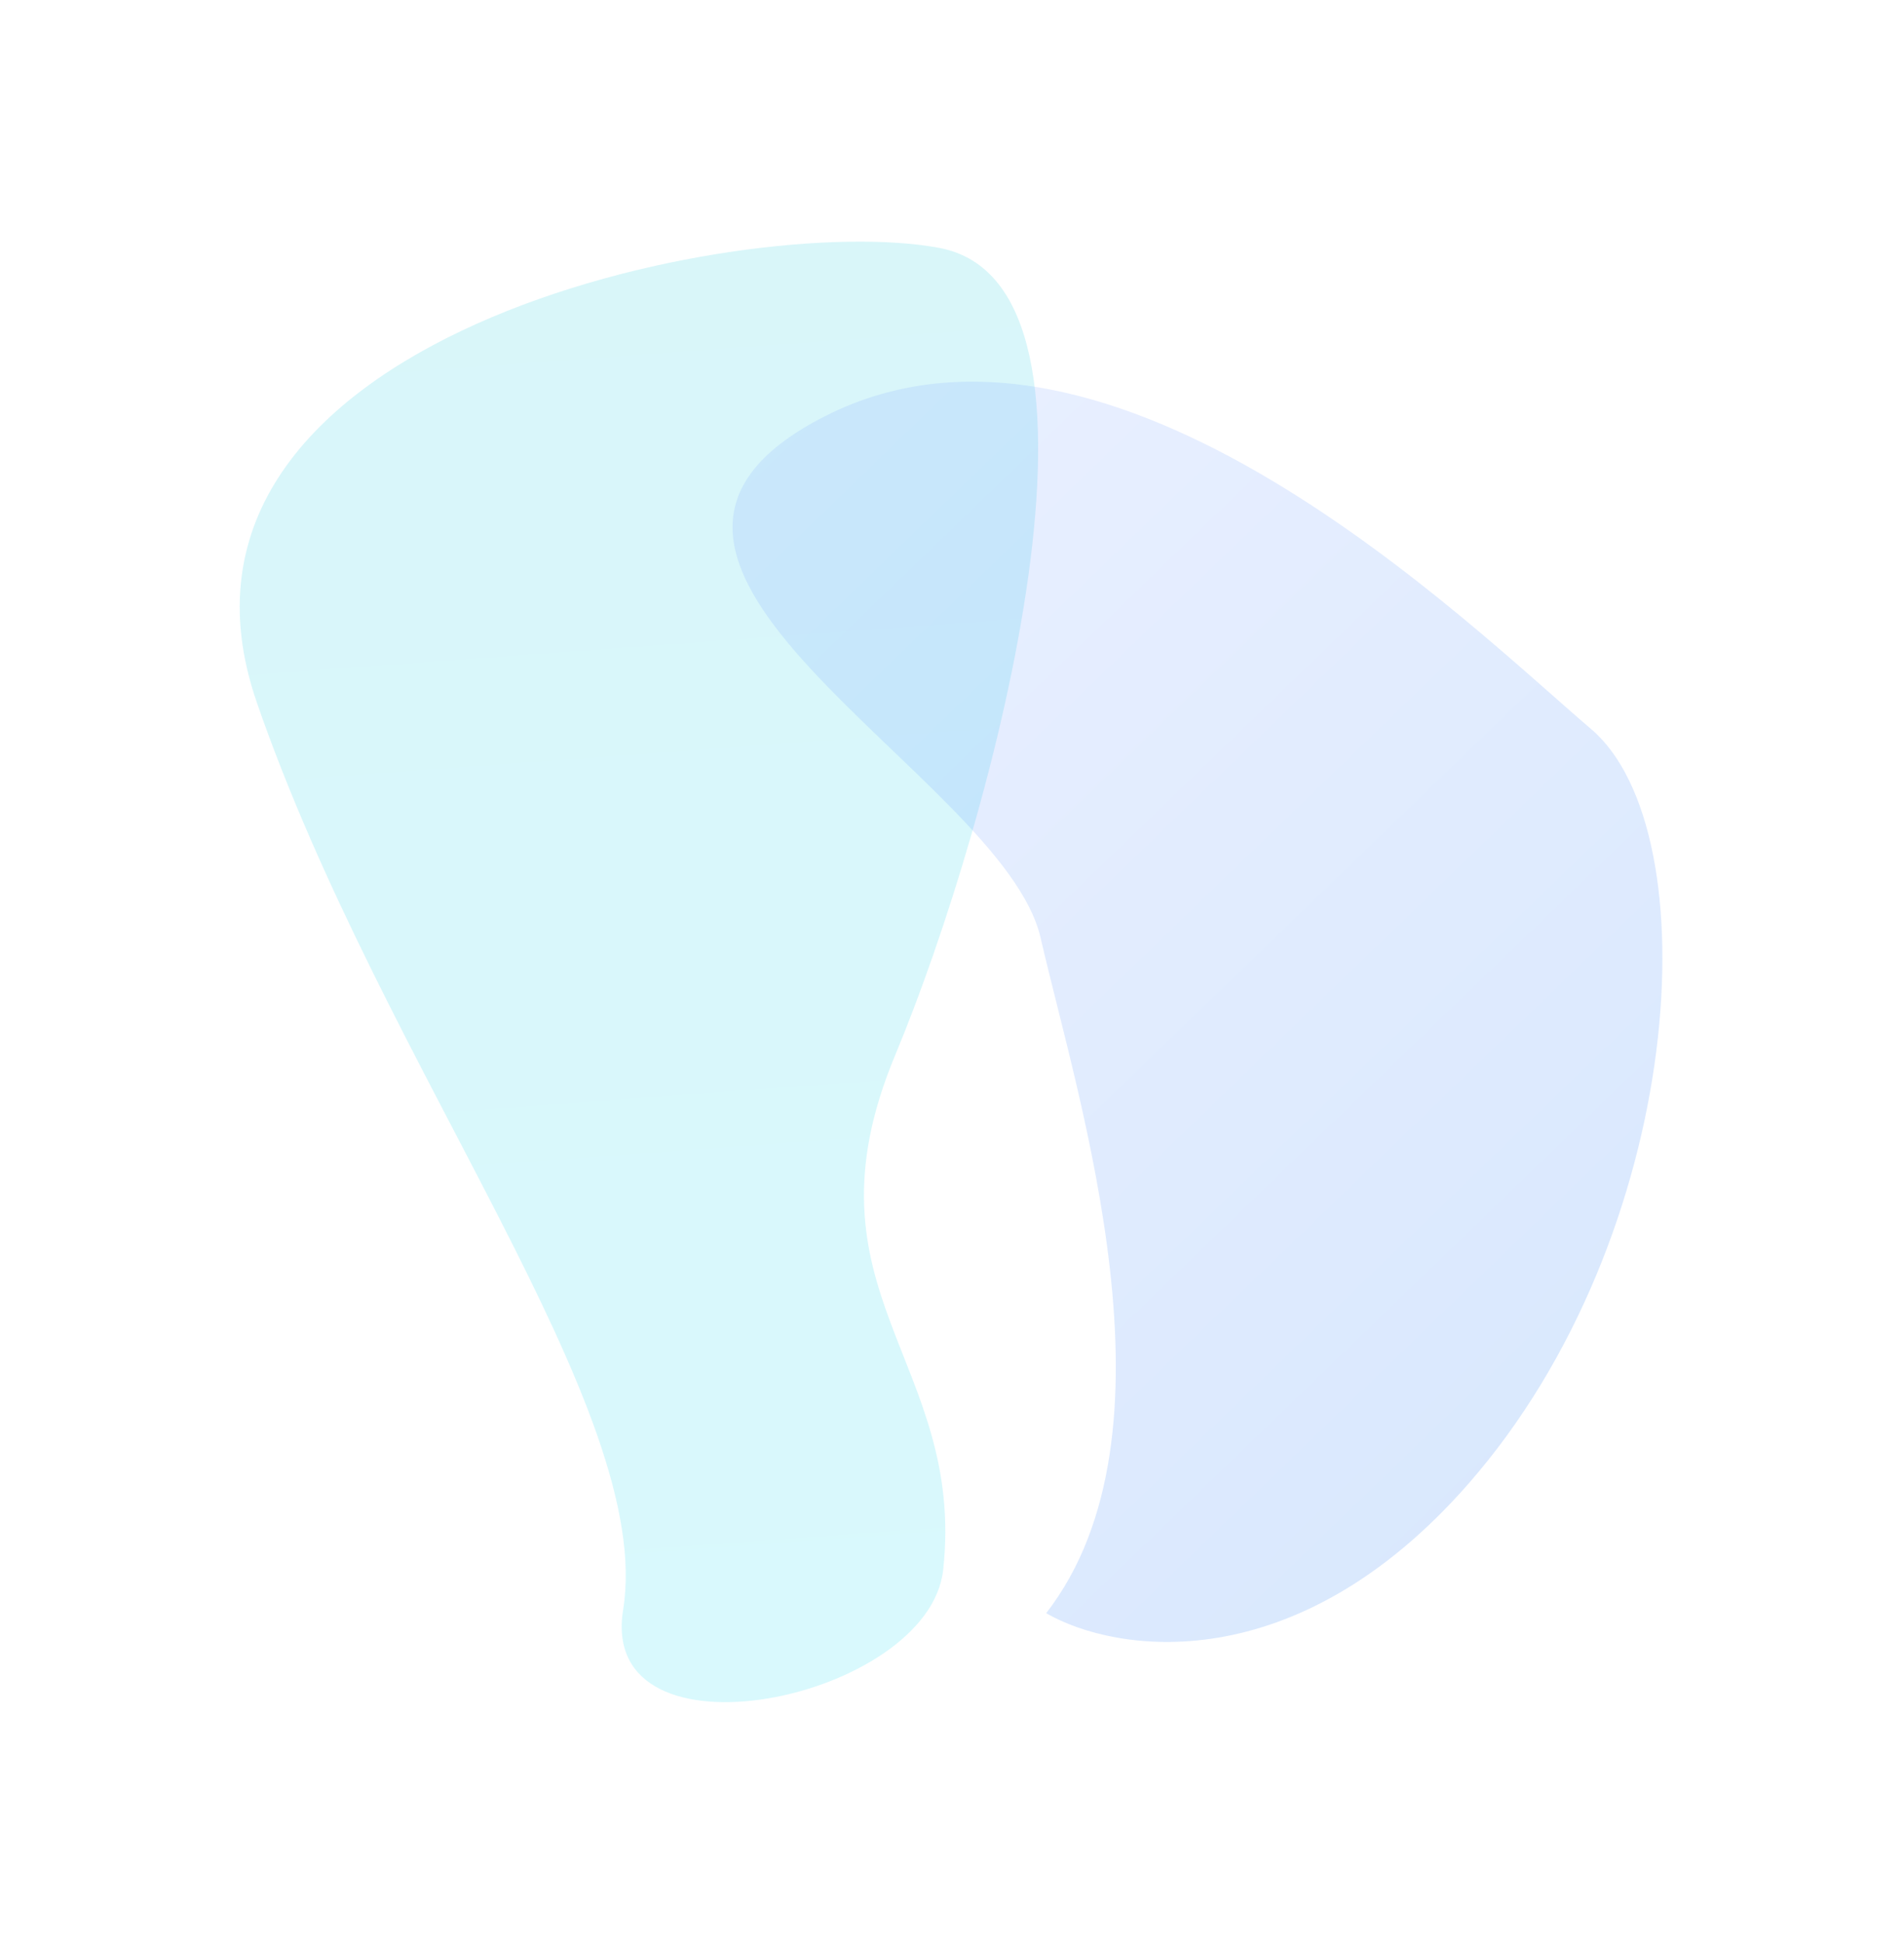 <svg width="638" height="651" viewBox="0 0 638 651" fill="none" xmlns="http://www.w3.org/2000/svg">
<g filter="url(#filter0_f_1547_59062)">
<path d="M299.929 353.617C266.868 432.917 323.651 455.998 316.048 525.959C311.309 569.562 200.154 592.825 208.797 539.385C219.599 472.583 128.49 358.101 86.053 235.362C43.615 112.624 248.603 70.599 314.75 83.063C380.898 95.527 332.989 274.317 299.929 353.617Z" fill="url(#paint0_linear_1547_59062)" fill-opacity="0.15"/>
</g>
<g filter="url(#filter1_f_1547_59062)">
<path d="M492.112 497.071C433.884 563.635 373.482 553.767 350.559 540.513C397.4 480.042 361.326 369.191 348.672 314.178C336.018 259.165 180.611 187.986 276.611 139.364C372.612 90.741 492.904 210.085 533.12 244.239C573.336 278.392 564.896 413.867 492.112 497.071Z" fill="url(#paint1_linear_1547_59062)" fill-opacity="0.15"/>
</g>
<defs>
<filter id="filter0_f_1547_59062" x="0.321" y="0.962" width="427.543" height="649.358" filterUnits="userSpaceOnUse" color-interpolation-filters="sRGB">
<feFlood flood-opacity="0" result="BackgroundImageFix"/>
<feBlend mode="normal" in="SourceGraphic" in2="BackgroundImageFix" result="shape"/>
<feGaussianBlur stdDeviation="40" result="effect1_foregroundBlur_1547_59062"/>
</filter>
<filter id="filter1_f_1547_59062" x="165.467" y="47.877" width="471.574" height="582.271" filterUnits="userSpaceOnUse" color-interpolation-filters="sRGB">
<feFlood flood-opacity="0" result="BackgroundImageFix"/>
<feBlend mode="normal" in="SourceGraphic" in2="BackgroundImageFix" result="shape"/>
<feGaussianBlur stdDeviation="40" result="effect1_foregroundBlur_1547_59062"/>
</filter>
<linearGradient id="paint0_linear_1547_59062" x1="192.635" y1="588.758" x2="154.672" y2="69.559" gradientUnits="userSpaceOnUse">
<stop stop-color="#00D5F0"/>
<stop offset="1" stop-color="#00BED6"/>
</linearGradient>
<linearGradient id="paint1_linear_1547_59062" x1="419.102" y1="591.979" x2="111.259" y2="273.068" gradientUnits="userSpaceOnUse">
<stop stop-color="#0065F2"/>
<stop offset="1" stop-color="#7298FF"/>
</linearGradient>
</defs>
</svg>
